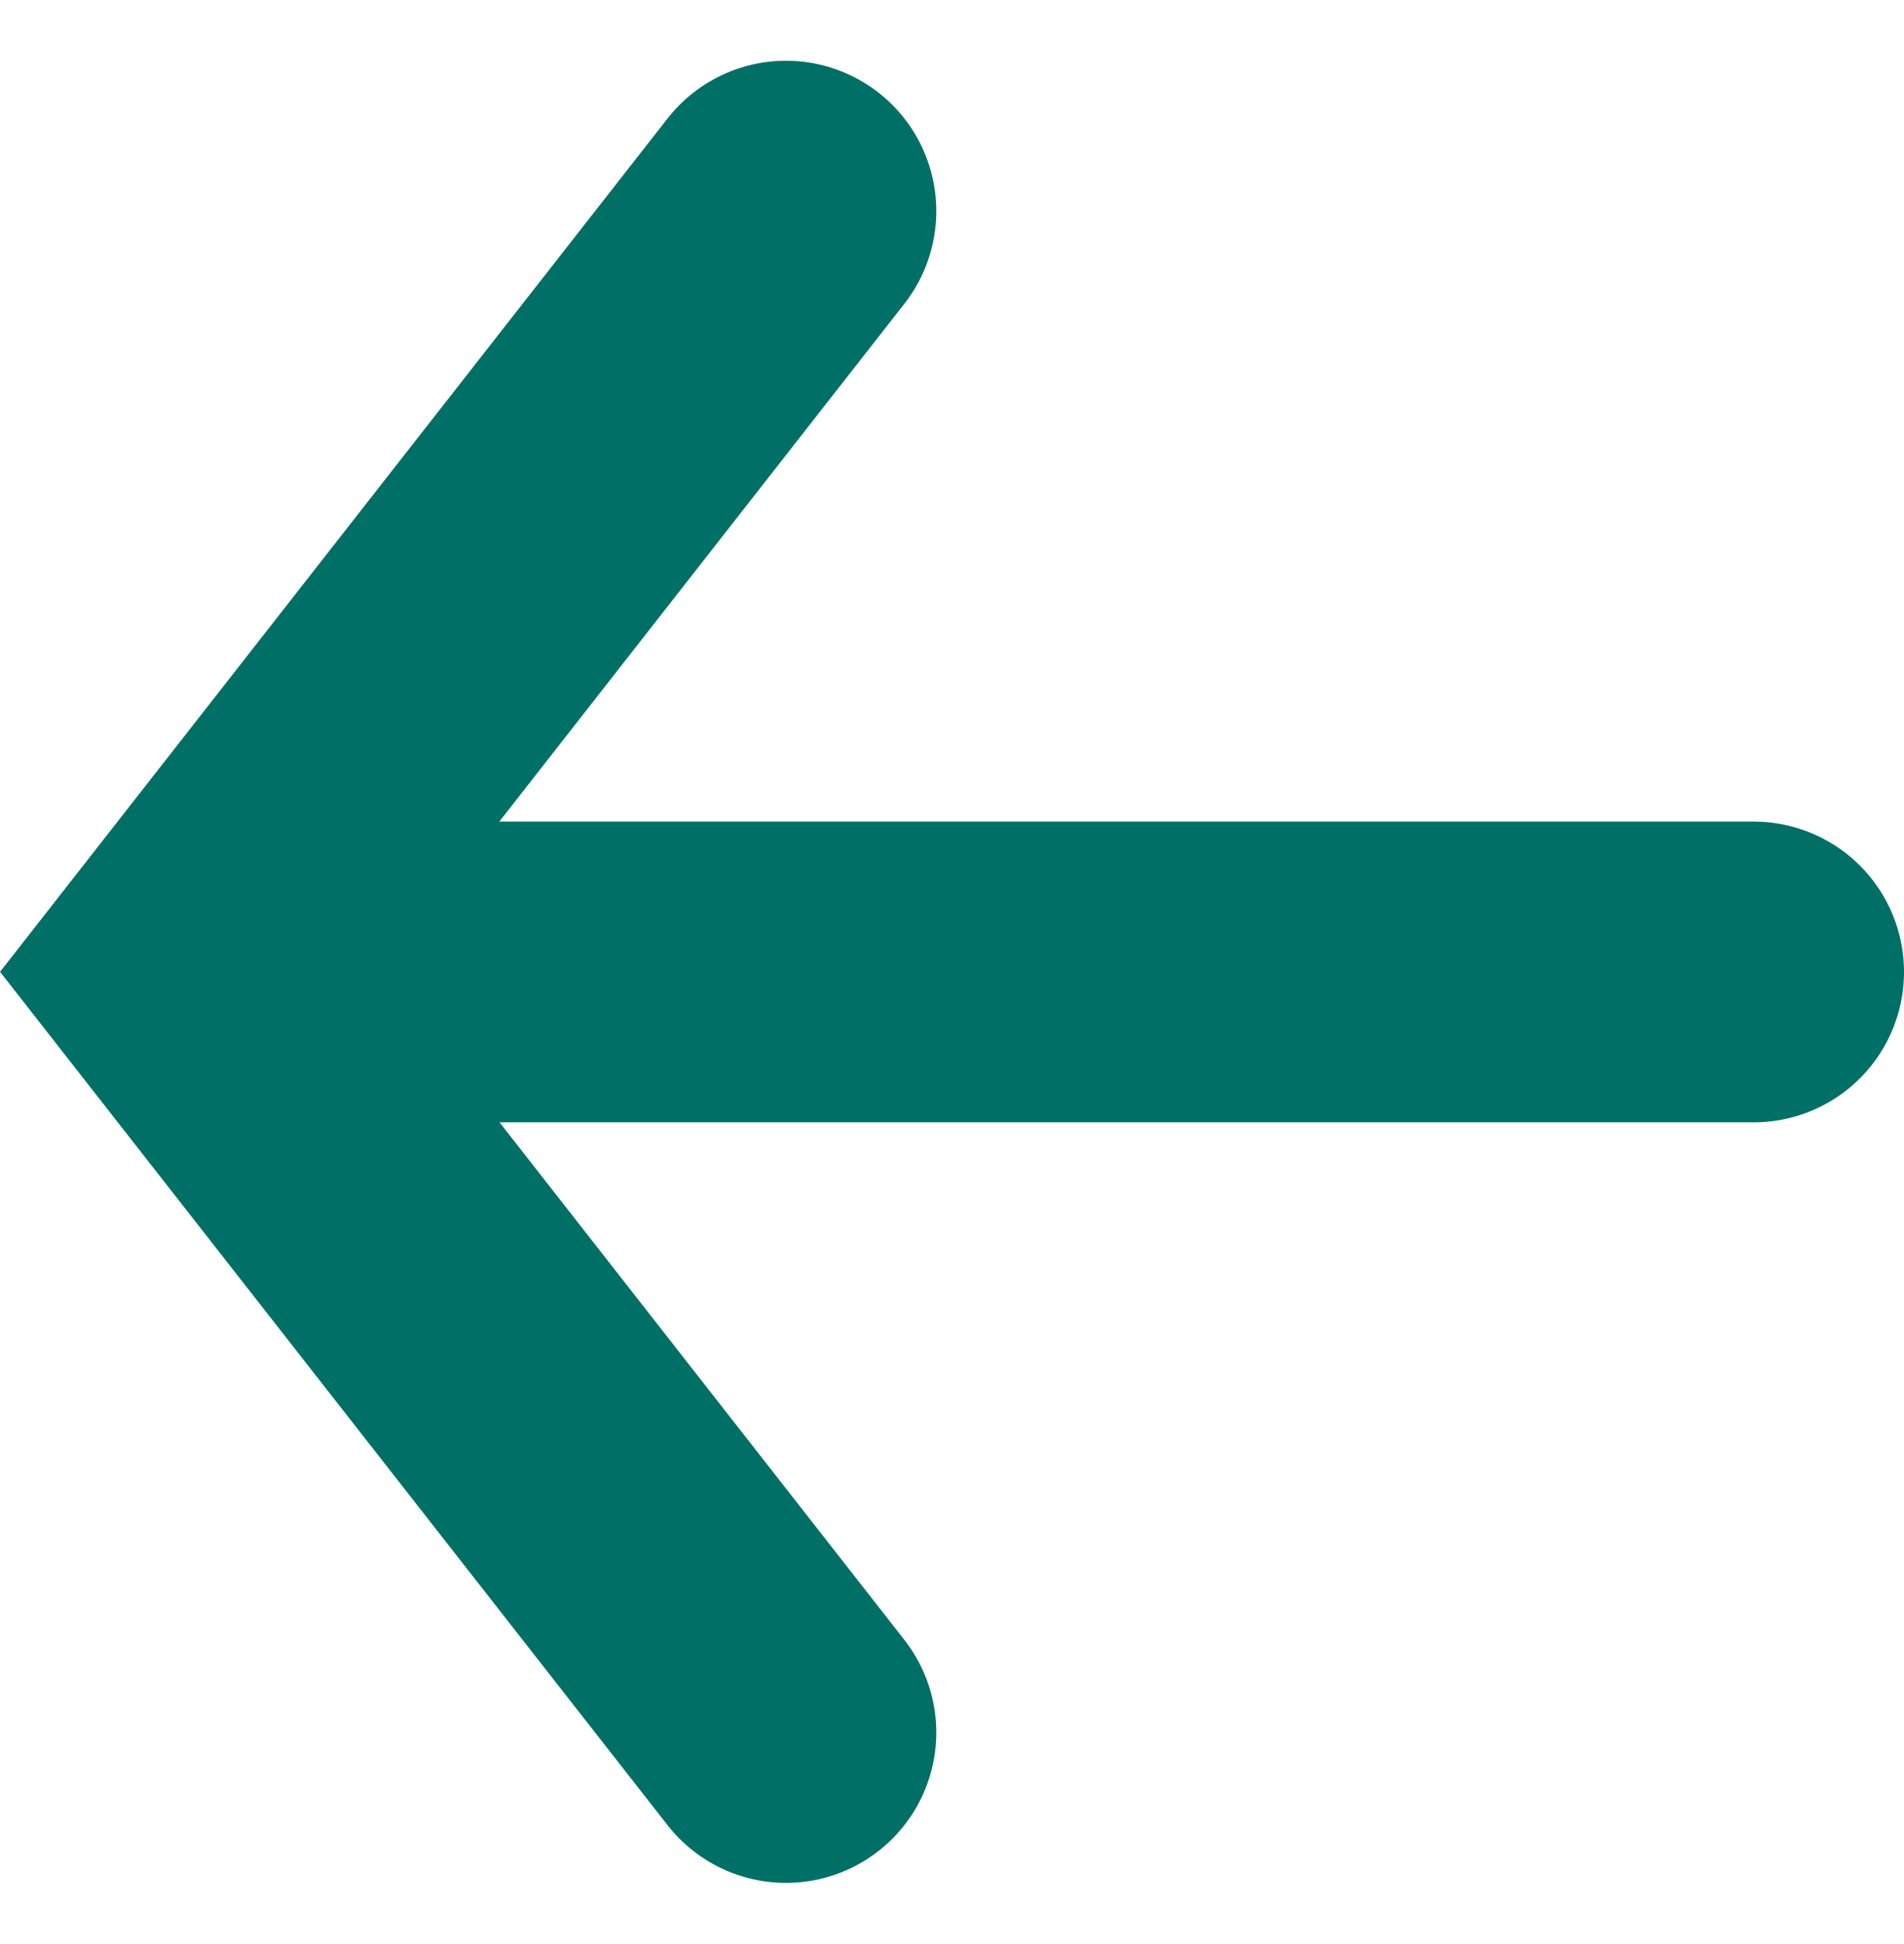 <svg xmlns="http://www.w3.org/2000/svg" width="12.665" height="12.926" viewBox="0 0 12.665 12.926">
  <g id="result-arrow" transform="translate(1.27 1.404)">
    <g id="Group_8" data-name="Group 8" transform="translate(10.395) rotate(90)">
      <line id="Line_1" data-name="Line 1" y2="9.076" transform="translate(5.06)" fill="none" stroke="#007066" stroke-linecap="round" stroke-width="2"/>
      <path id="Path_92" data-name="Path 92" d="M10.118,0,5.059,3.958,0,0" transform="translate(0 6.437)" fill="none" stroke="#007066" stroke-linecap="round" stroke-width="2"/>
    </g>
  </g>
</svg>
